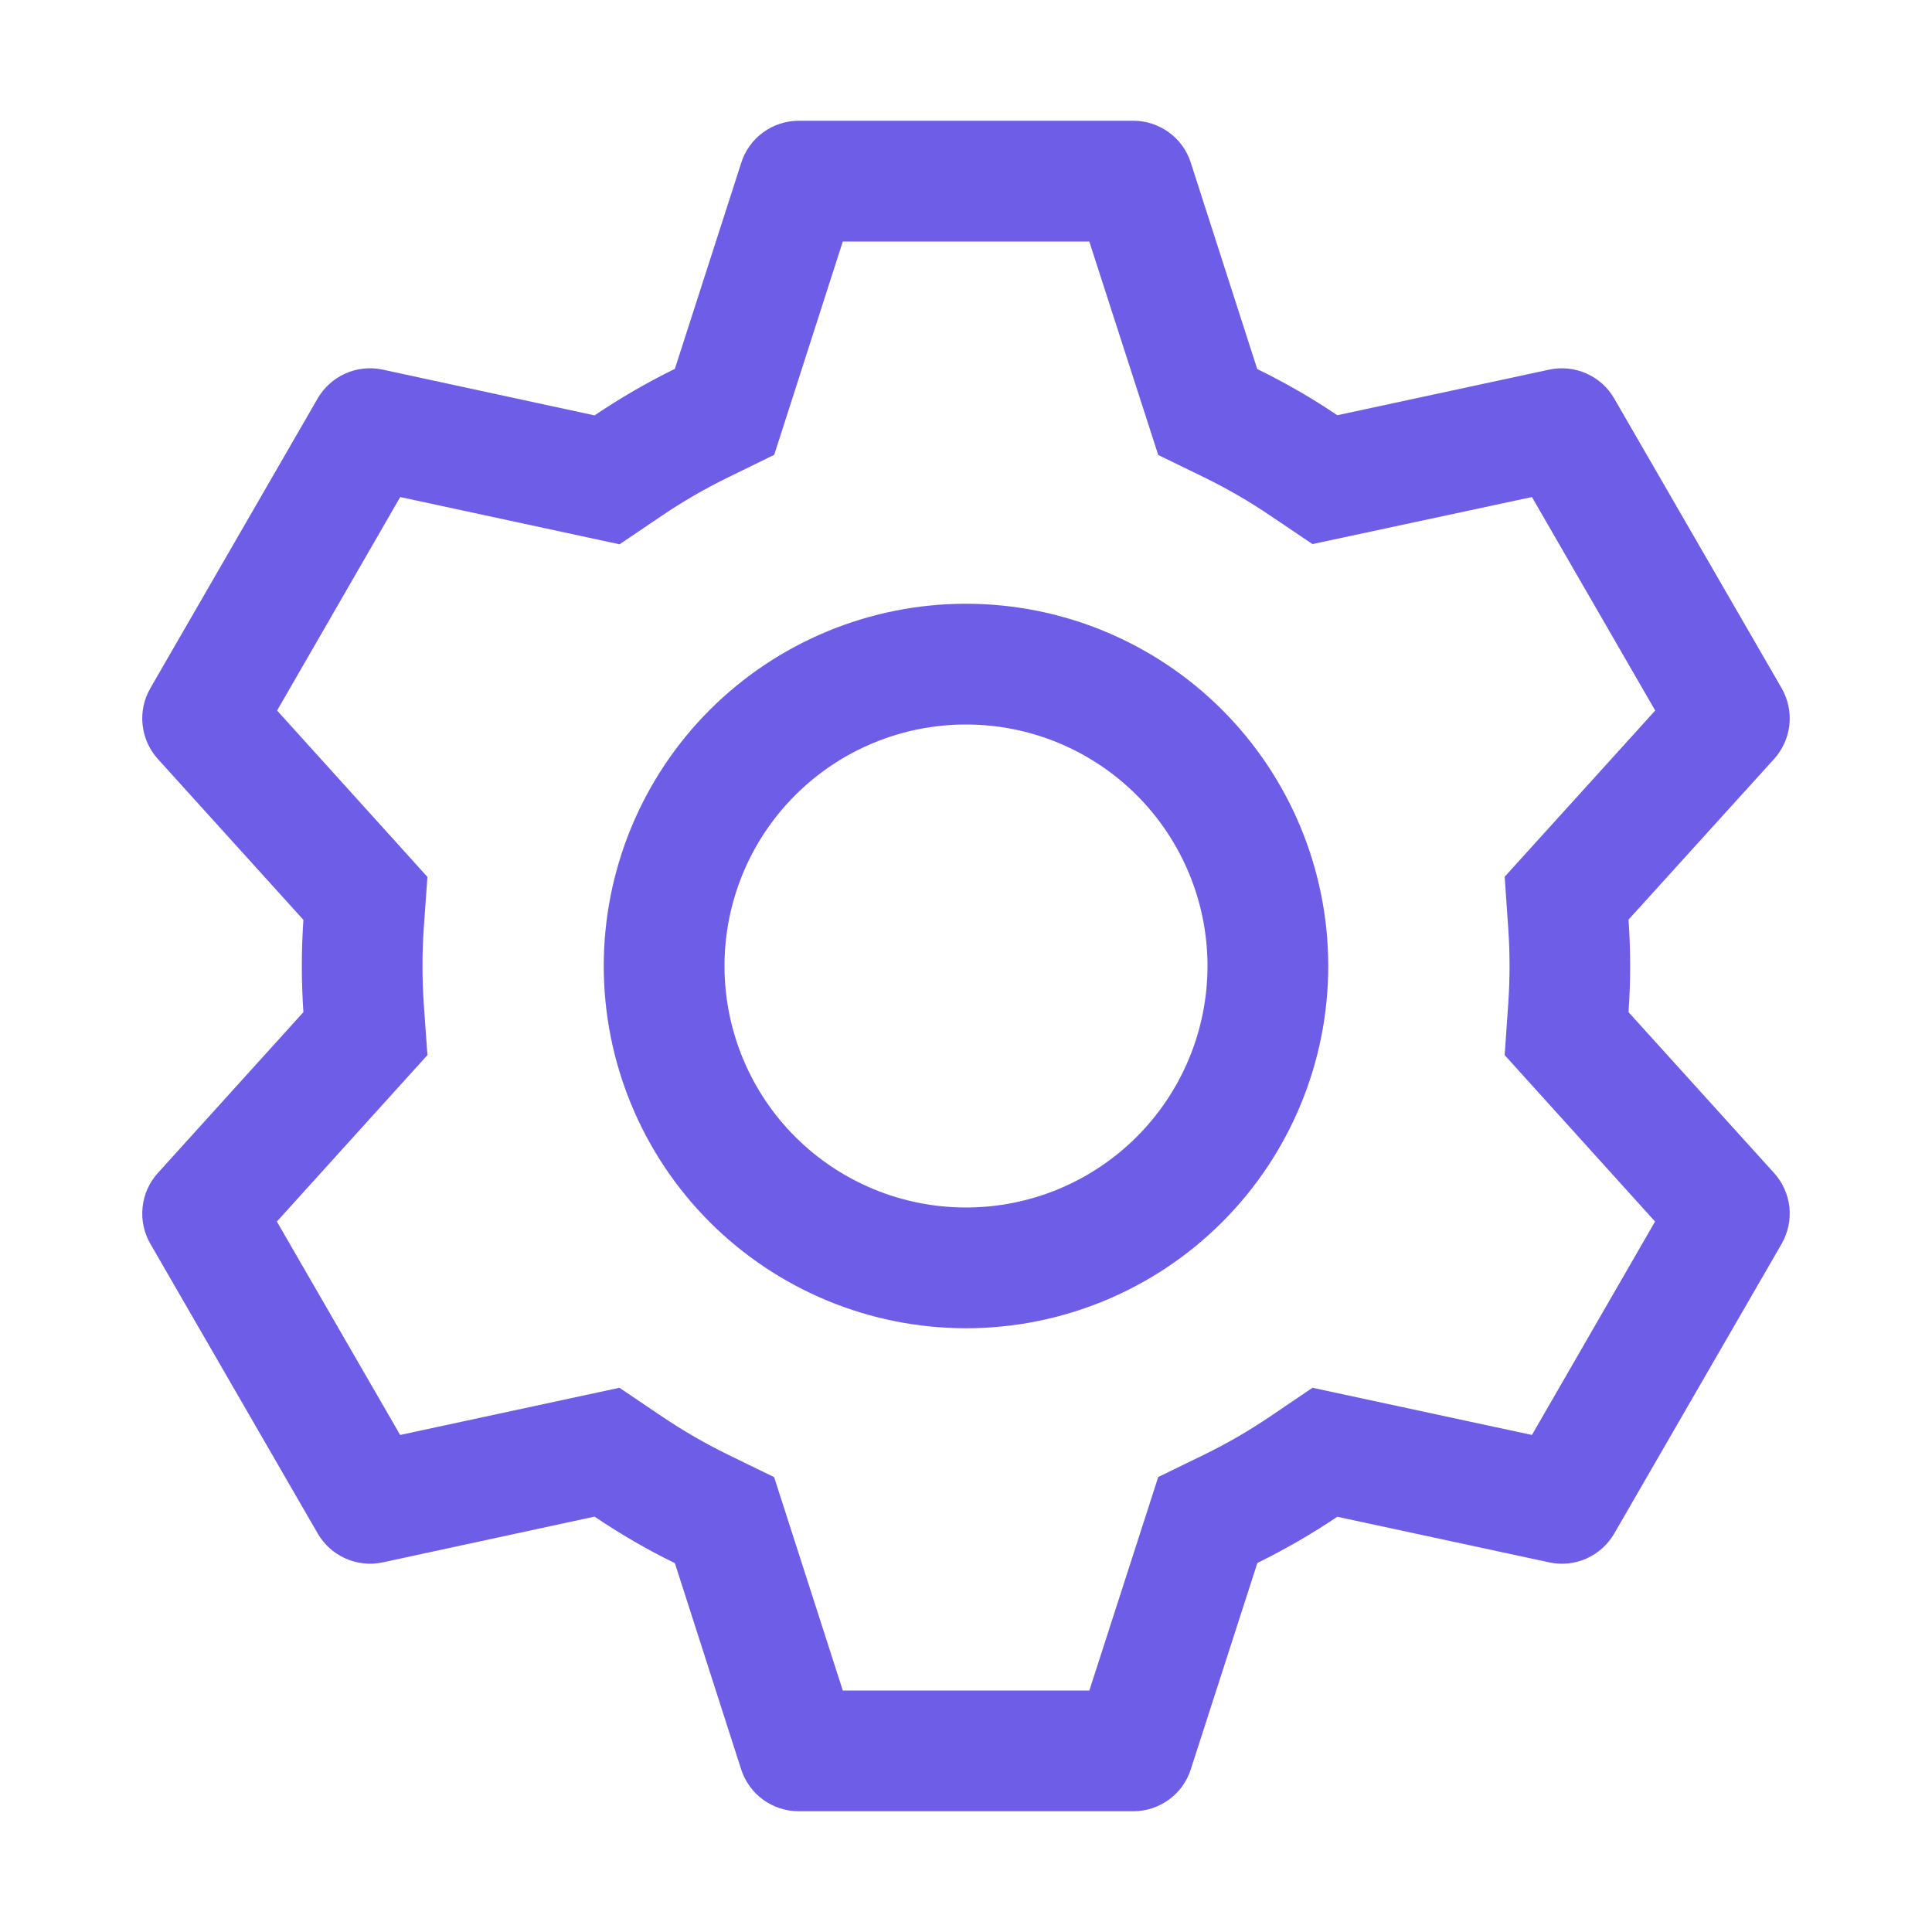 <svg preserveAspectRatio="xMidYMid meet" viewBox="0 0 26 26" fill="none" xmlns="http://www.w3.org/2000/svg">
<path d="M15.252 1.625C15.424 1.625 15.591 1.68 15.73 1.781C15.87 1.882 15.973 2.025 16.025 2.189L16.919 4.966C17.294 5.15 17.654 5.356 17.997 5.588L20.85 4.974C21.018 4.938 21.194 4.957 21.351 5.027C21.508 5.097 21.639 5.215 21.724 5.364L23.977 9.262C24.062 9.412 24.099 9.584 24.081 9.755C24.062 9.926 23.99 10.087 23.874 10.215L21.916 12.376C21.945 12.79 21.945 13.206 21.916 13.621L23.874 15.785C23.99 15.913 24.062 16.073 24.081 16.245C24.099 16.416 24.062 16.588 23.977 16.738L21.724 20.637C21.638 20.786 21.507 20.904 21.35 20.974C21.193 21.044 21.018 21.062 20.85 21.026L17.997 20.412C17.655 20.642 17.294 20.85 16.921 21.034L16.025 23.811C15.973 23.975 15.87 24.118 15.73 24.219C15.591 24.32 15.424 24.375 15.252 24.375H10.747C10.575 24.375 10.408 24.32 10.269 24.219C10.13 24.118 10.027 23.975 9.974 23.811L9.082 21.036C8.707 20.853 8.346 20.643 8.001 20.41L5.149 21.026C4.981 21.062 4.806 21.043 4.649 20.973C4.491 20.903 4.361 20.785 4.275 20.636L2.023 16.738C1.937 16.588 1.9 16.416 1.919 16.245C1.937 16.073 2.009 15.913 2.125 15.785L4.083 13.621C4.055 13.207 4.055 12.793 4.083 12.379L2.125 10.215C2.009 10.087 1.937 9.926 1.919 9.755C1.9 9.584 1.937 9.412 2.023 9.262L4.275 5.362C4.361 5.214 4.492 5.096 4.649 5.026C4.806 4.956 4.981 4.938 5.149 4.974L8.001 5.59C8.346 5.358 8.706 5.148 9.082 4.964L9.976 2.189C10.028 2.026 10.131 1.883 10.269 1.782C10.407 1.681 10.574 1.626 10.746 1.625H15.25H15.252ZM14.657 3.25H11.342L10.419 6.121L9.797 6.425C9.491 6.575 9.195 6.745 8.913 6.936L8.338 7.325L5.386 6.689L3.729 9.562L5.752 11.801L5.703 12.49C5.68 12.829 5.68 13.171 5.703 13.51L5.752 14.199L3.726 16.439L5.385 19.311L8.336 18.676L8.911 19.064C9.194 19.255 9.489 19.425 9.795 19.575L10.418 19.879L11.342 22.75H14.66L15.587 19.877L16.207 19.575C16.513 19.425 16.808 19.255 17.09 19.064L17.663 18.676L20.616 19.311L22.273 16.439L20.249 14.199L20.297 13.51C20.321 13.17 20.321 12.828 20.297 12.488L20.249 11.799L22.275 9.562L20.616 6.689L17.663 7.322L17.09 6.936C16.808 6.745 16.513 6.575 16.207 6.425L15.587 6.123L14.659 3.25H14.657ZM13 8.125C14.293 8.125 15.533 8.639 16.447 9.553C17.361 10.467 17.875 11.707 17.875 13C17.875 14.293 17.361 15.533 16.447 16.447C15.533 17.361 14.293 17.875 13 17.875C11.707 17.875 10.467 17.361 9.552 16.447C8.638 15.533 8.125 14.293 8.125 13C8.125 11.707 8.638 10.467 9.552 9.553C10.467 8.639 11.707 8.125 13 8.125ZM13 9.75C12.138 9.75 11.311 10.092 10.701 10.702C10.092 11.311 9.75 12.138 9.75 13C9.75 13.862 10.092 14.689 10.701 15.298C11.311 15.908 12.138 16.25 13 16.25C13.862 16.25 14.688 15.908 15.298 15.298C15.907 14.689 16.25 13.862 16.25 13C16.25 12.138 15.907 11.311 15.298 10.702C14.688 10.092 13.862 9.75 13 9.75Z" fill="#6E5DE7"/>
</svg>
